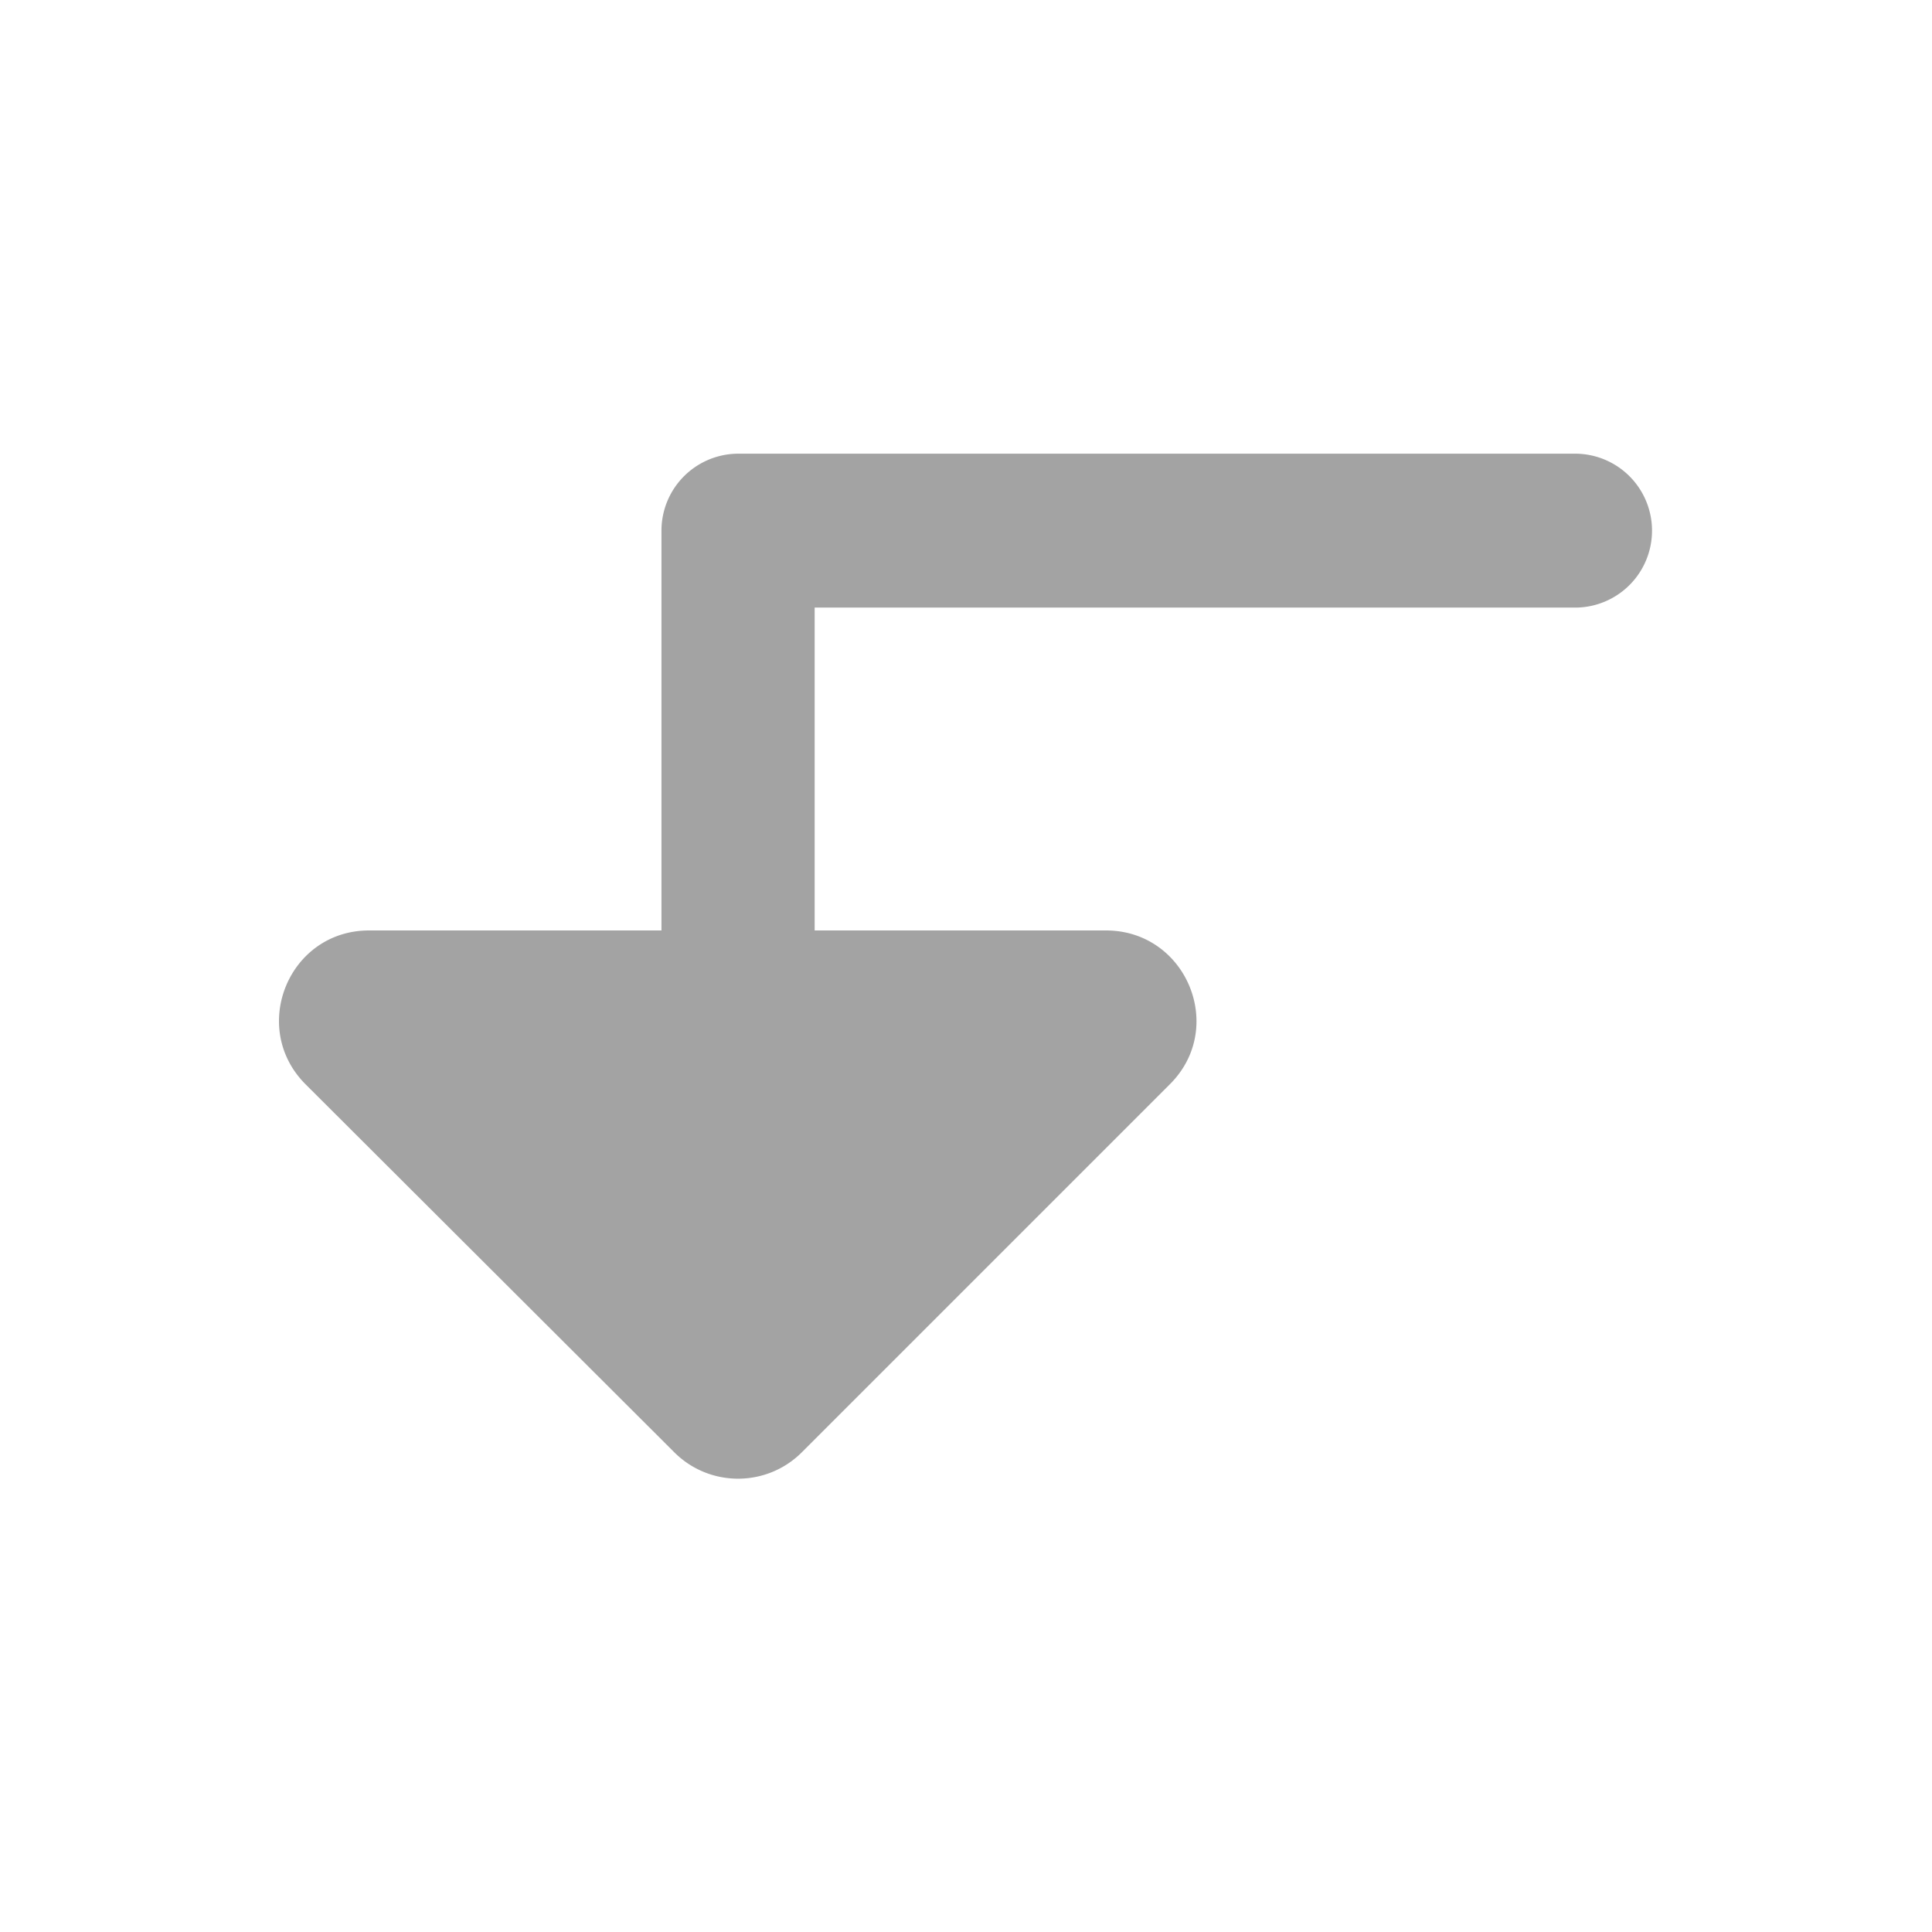 <?xml version="1.0" encoding="UTF-8" standalone="no"?>
<!-- Created with Inkscape (http://www.inkscape.org/) -->

<svg
   width="5.272mm"
   height="5.272mm"
   viewBox="0 0 5.272 5.272"
   version="1.1"
   id="svg1"
   xml:space="preserve"
   xmlns="http://www.w3.org/2000/svg"
   xmlns:svg="http://www.w3.org/2000/svg"><defs
     id="defs1" /><g
     id="layer1"
     transform="translate(73.558,-236.658)"><g
       id="g565"><rect
         style="opacity:0;fill:#ffffff;fill-opacity:1;stroke:none;stroke-width:0.828;stroke-linecap:round;stroke-linejoin:round;stroke-miterlimit:4;stroke-dasharray:none;stroke-dashoffset:0;stroke-opacity:1;paint-order:fill markers stroke;stop-color:#000000"
         id="rect464"
         width="5.272"
         height="5.272"
         x="-73.558"
         y="236.658" /><path
         id="path429"
         style="color:#000000;fill:#a3a3a3;stroke-linecap:round;stroke-linejoin:round;stroke-dashoffset:1.803;paint-order:stroke fill markers"
         d="m -71.544,237.896 a 0.21,0.21 0 0 0 -0.209,0.209 v 1.092 h -0.797 c -0.22,-7e-4 -0.329,0.265 -0.174,0.42 l 1.006,1.004 c 0.096,0.096 0.252,0.096 0.348,0 l 1.004,-1.004 c 0.156,-0.155 0.045,-0.42 -0.174,-0.42 h -0.795 v -0.881 h 2.076 a 0.21,0.21 0 0 0 0.209,-0.211 0.21,0.21 0 0 0 -0.209,-0.209 z" /></g></g></svg>
